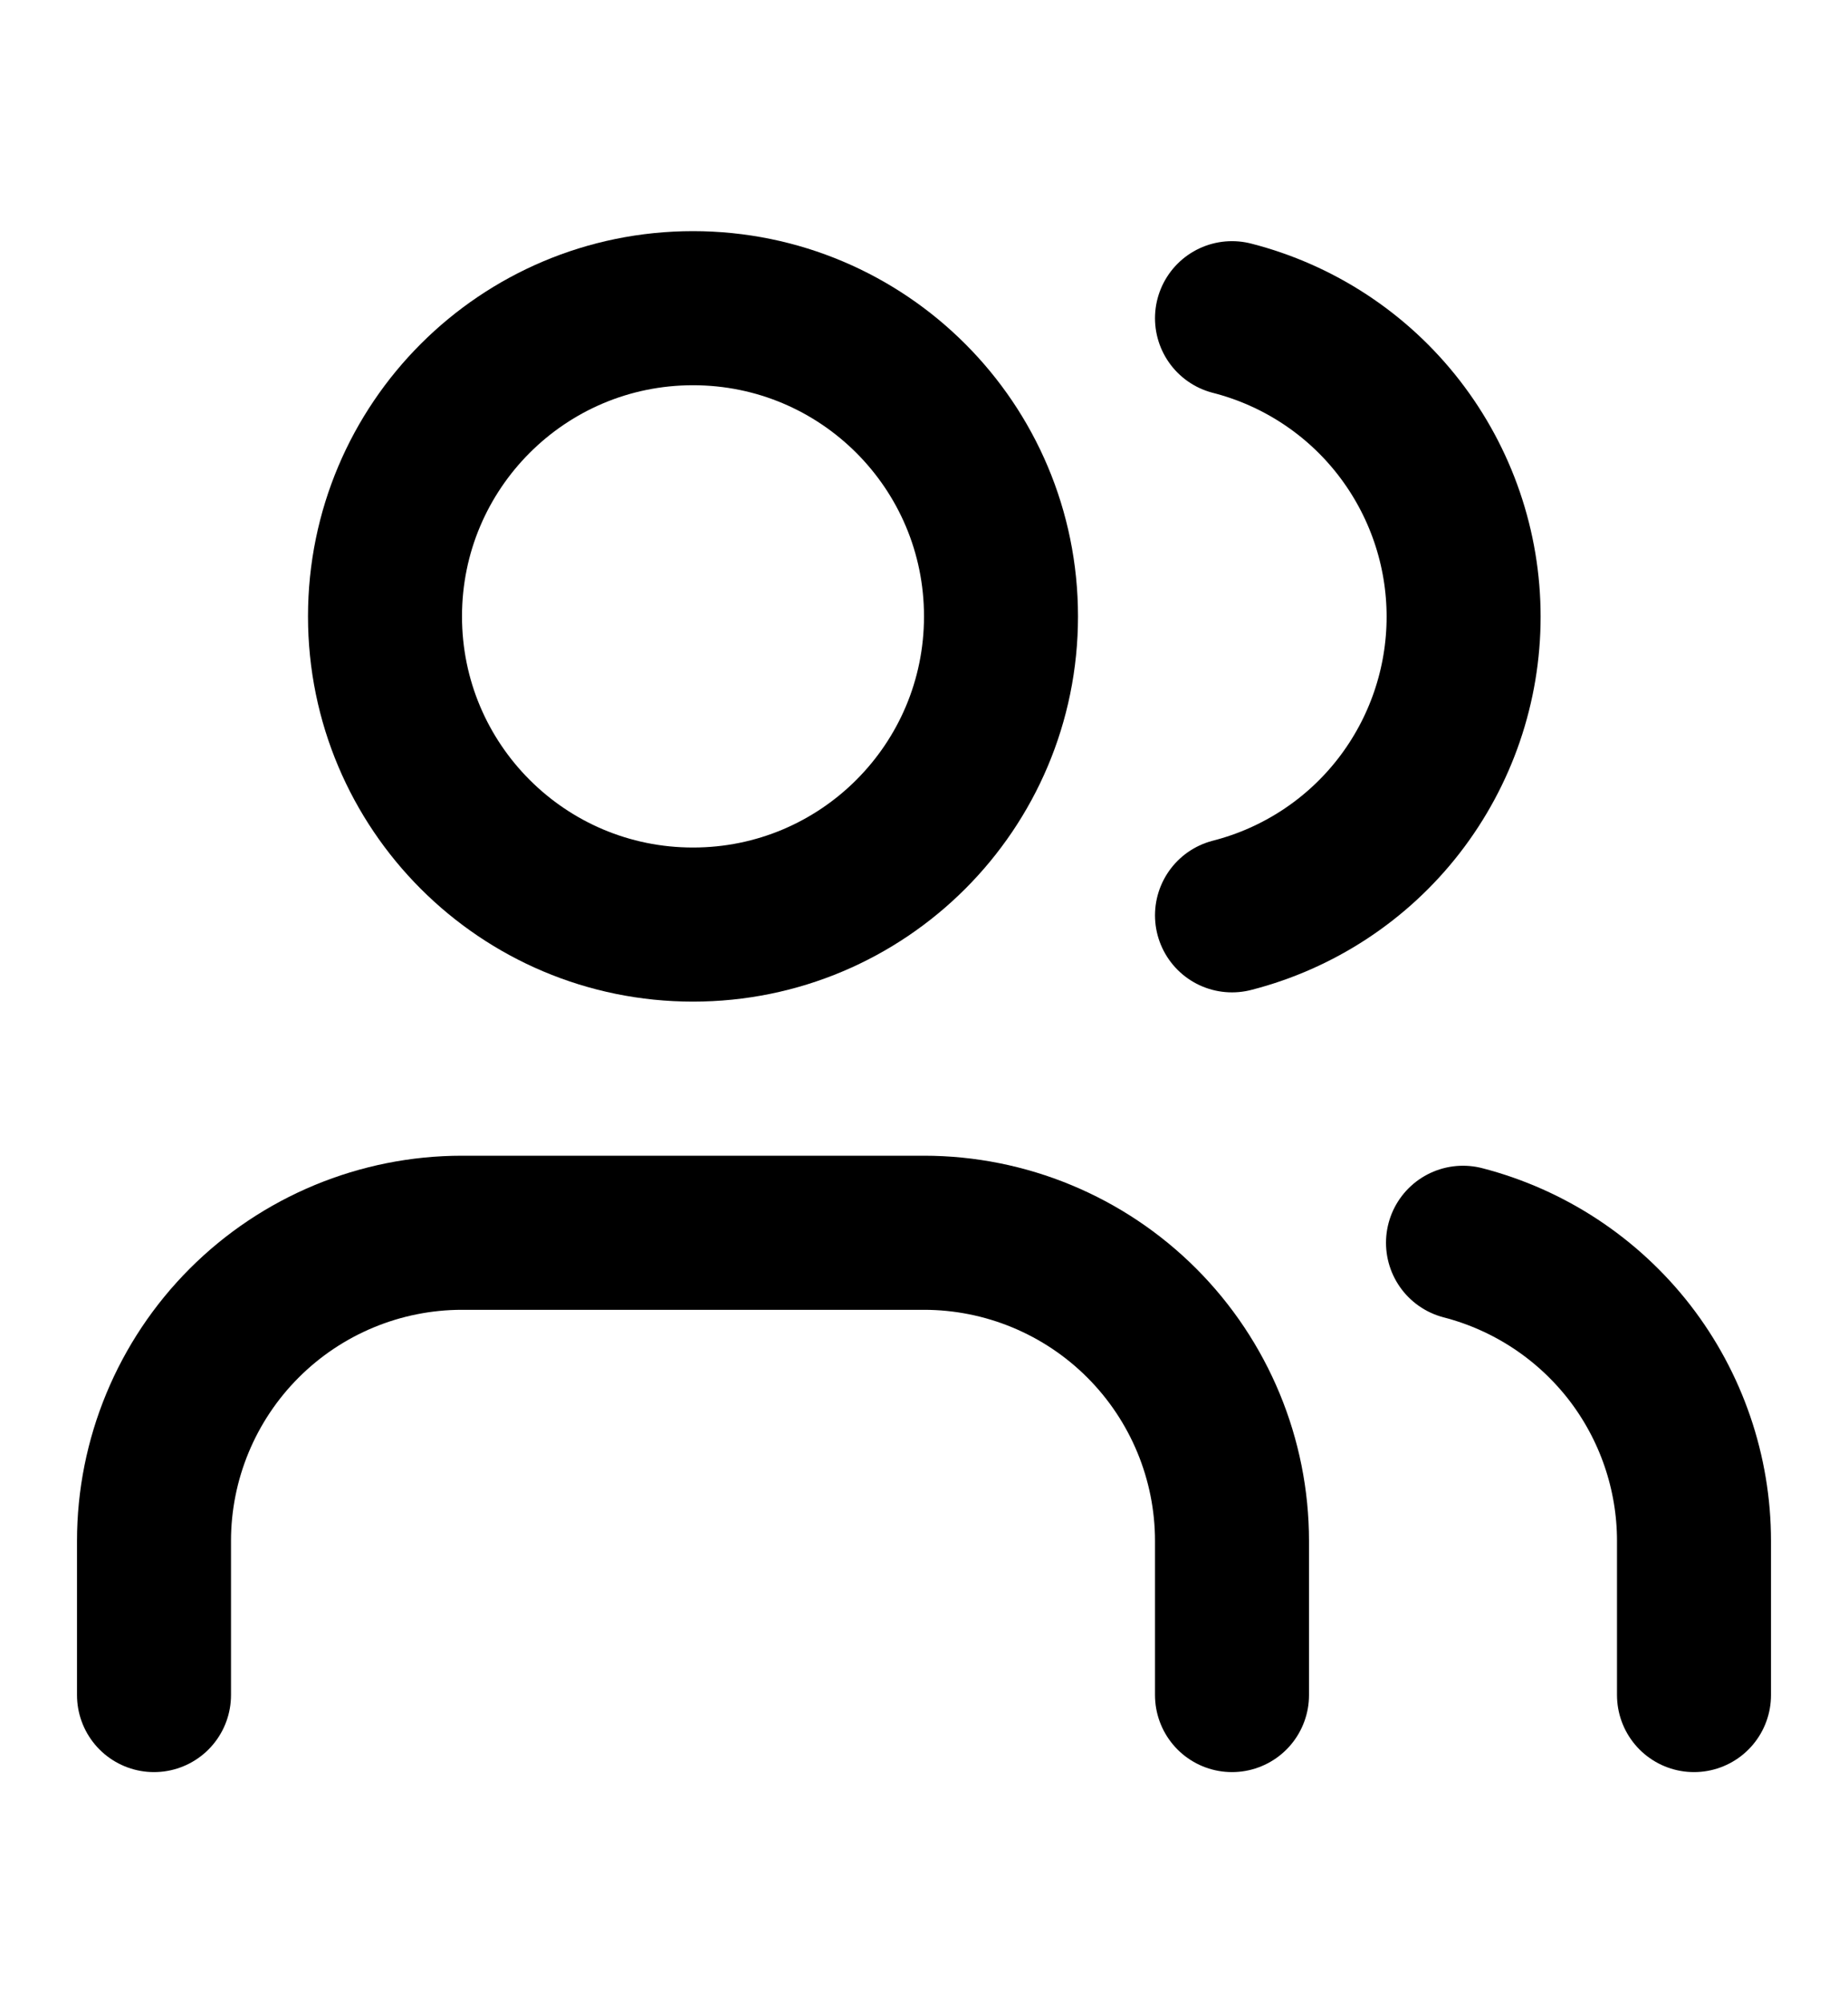 <svg viewBox="0 0 12 13" fill="none" xmlns="http://www.w3.org/2000/svg">
<path d="M8 11V10C8 9.47 7.789 8.961 7.414 8.586C7.039 8.211 6.53 8 6 8H3C2.47 8 1.961 8.211 1.586 8.586C1.211 8.961 1 9.47 1 10V11" stroke="currentColor" stroke-linecap="round" stroke-linejoin="round"/>
<path d="M4.5 6C5.605 6 6.5 5.105 6.5 4C6.5 2.895 5.605 2 4.5 2C3.395 2 2.5 2.895 2.5 4C2.5 5.105 3.395 6 4.5 6Z" stroke="currentColor" stroke-linecap="round" stroke-linejoin="round"/>
<path d="M11 11V10C11 9.557 10.852 9.126 10.581 8.776C10.309 8.426 9.929 8.176 9.5 8.065" stroke="currentColor" stroke-linecap="round" stroke-linejoin="round"/>
<path d="M8 2.065C8.43 2.175 8.812 2.425 9.084 2.776C9.356 3.127 9.504 3.558 9.504 4.002C9.504 4.447 9.356 4.878 9.084 5.229C8.812 5.58 8.43 5.83 8 5.94" stroke="currentColor" stroke-linecap="round" stroke-linejoin="round"/>
</svg>
